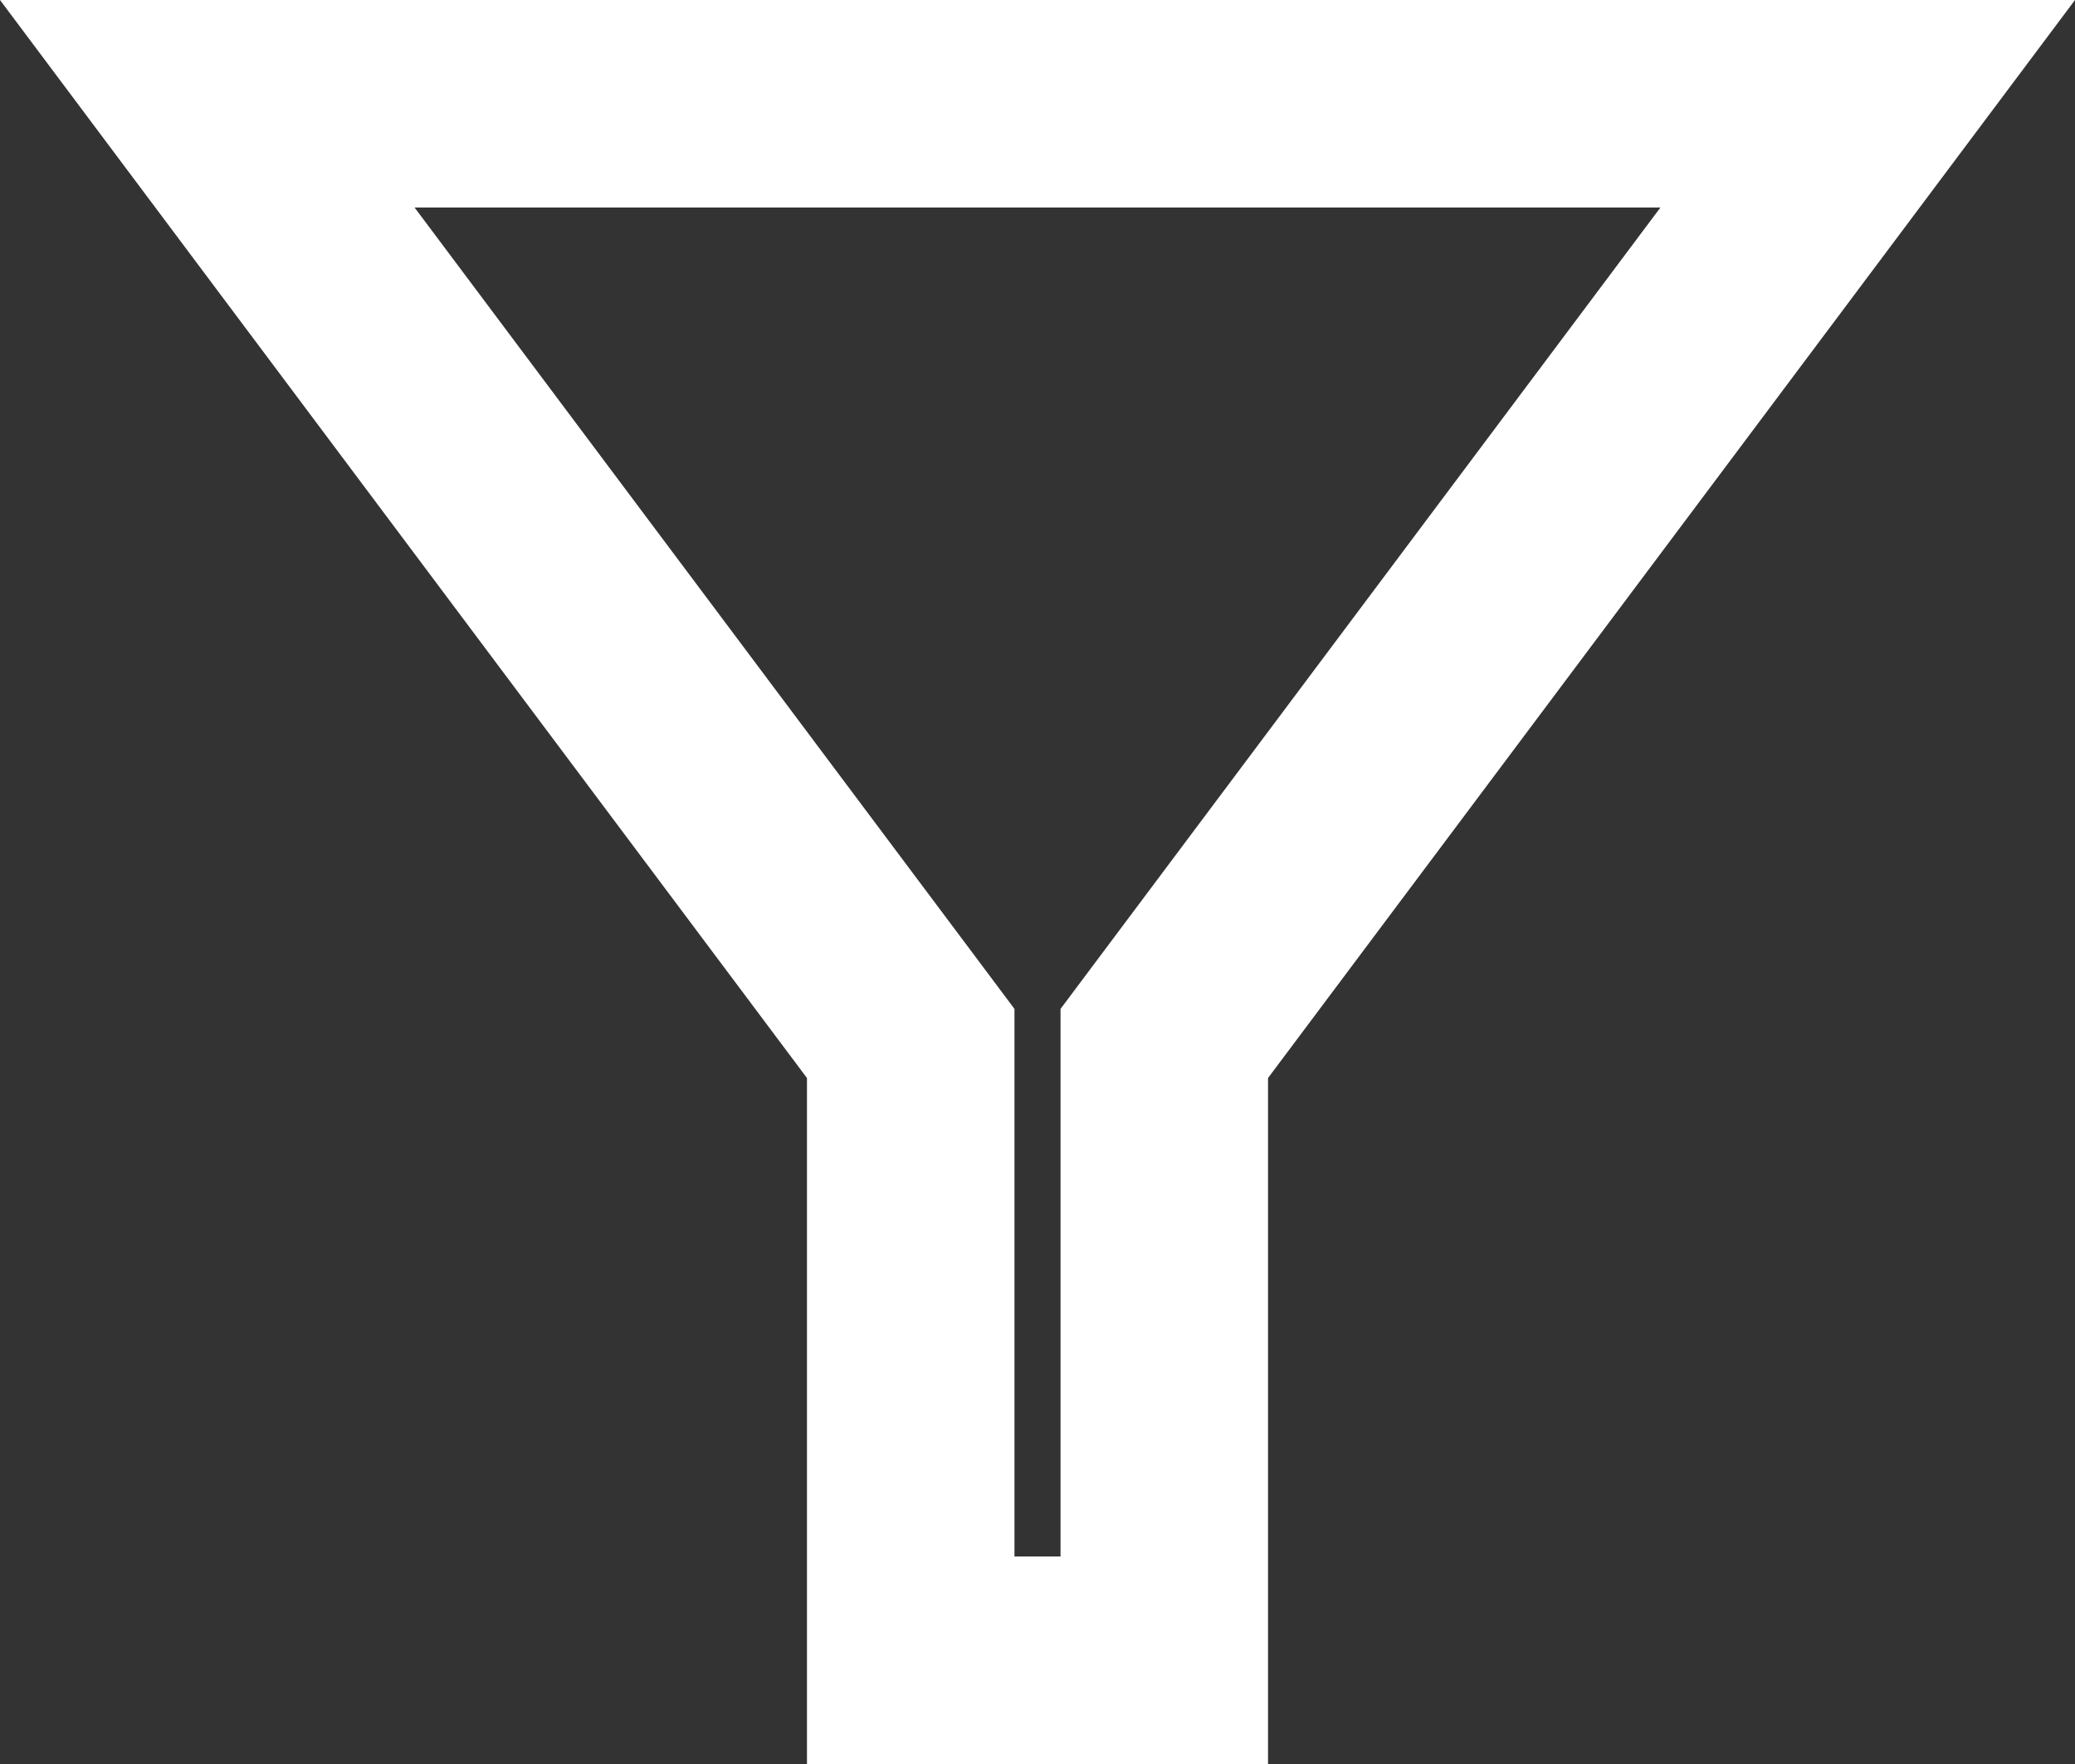 <svg xmlns="http://www.w3.org/2000/svg" viewBox="0 0 20 17"><rect x="0" y="0" width="20" height="17" fill="#333333" stroke="none"/><defs/><g fill="none" data-name="Union 1"><path d="M7.778 17v-6.611L0 0h20l-7.778 10.389V17z"/><path fill="#fff" d="M10.222 15V9.723l.399-.533 5.383-7.19H3.996l5.383 7.19.399.533V15h.444m2 2H7.778v-6.611L-1.4e-7 1.4e-7h20l-7.778 10.389v6.611z"/></g></svg>